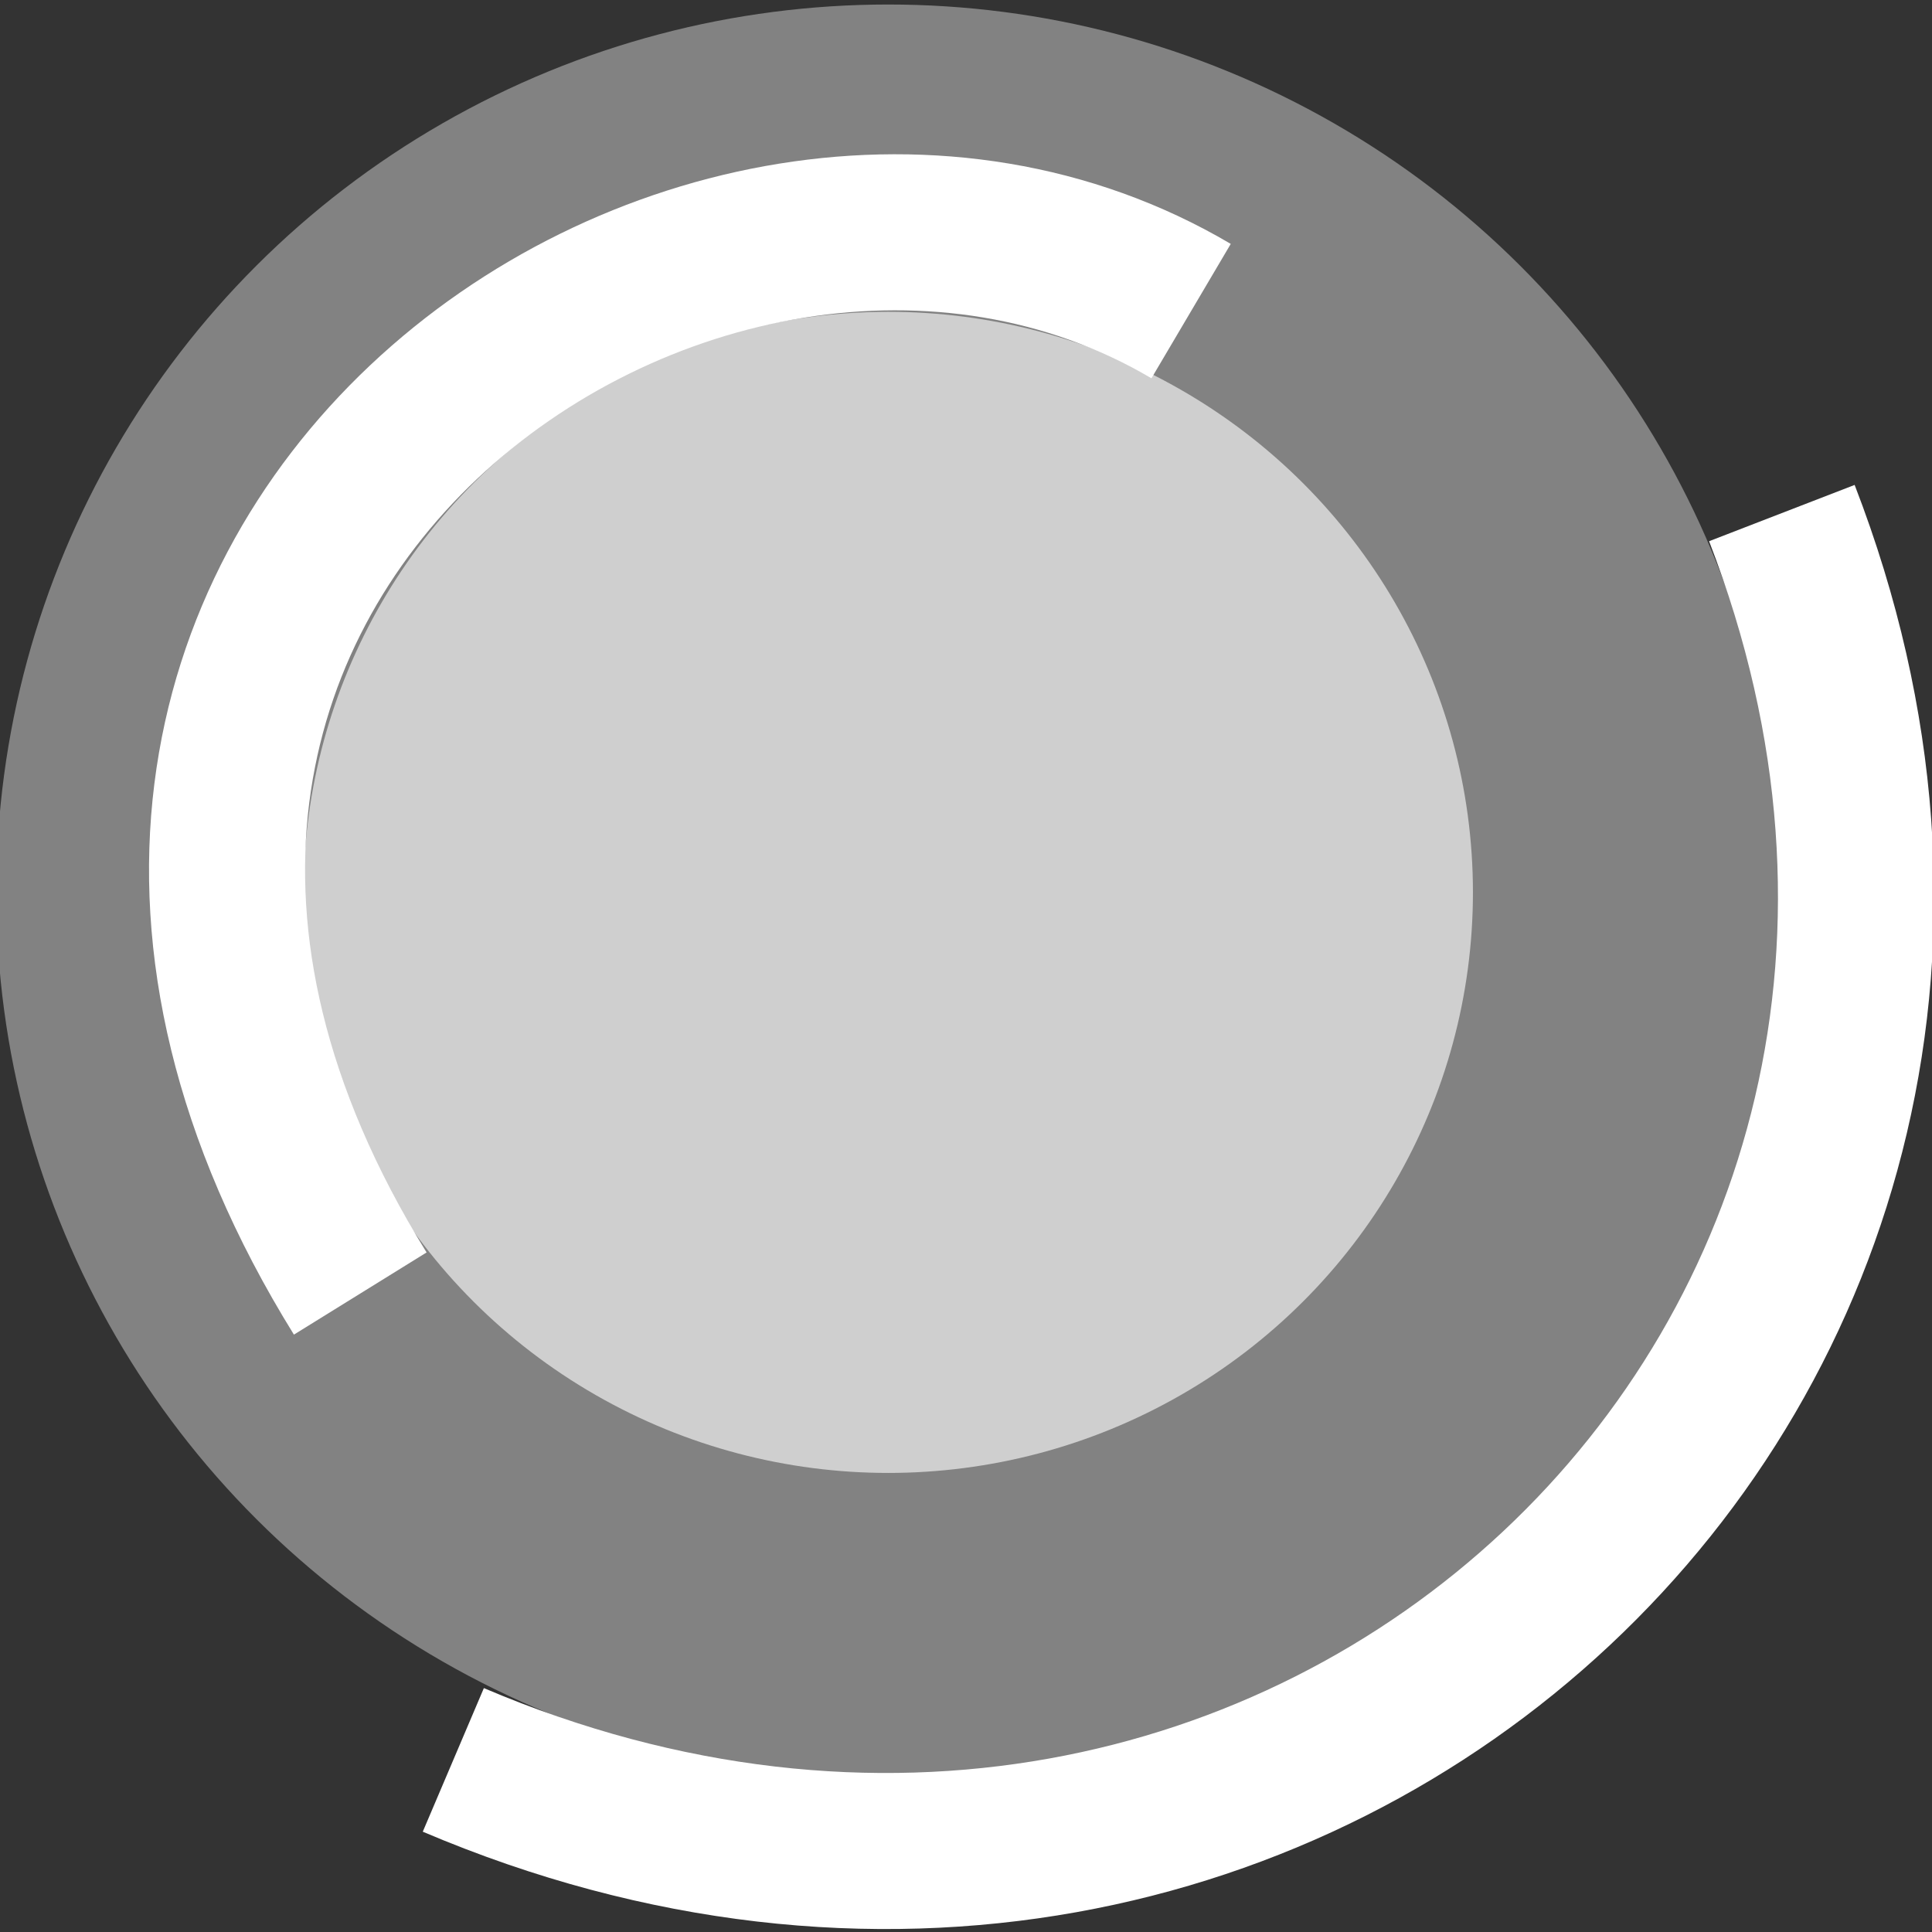 <?xml version="1.0" encoding="UTF-8" standalone="no"?>
<!-- Created with Inkscape (http://www.inkscape.org/) -->

<svg
   xmlns:dc="http://purl.org/dc/elements/1.1/"
   xmlns:cc="http://creativecommons.org/ns#"
   xmlns:rdf="http://www.w3.org/1999/02/22-rdf-syntax-ns#"
   xmlns:svg="http://www.w3.org/2000/svg"
   xmlns="http://www.w3.org/2000/svg"
   xmlns:sodipodi="http://sodipodi.sourceforge.net/DTD/sodipodi-0.dtd"
   xmlns:inkscape="http://www.inkscape.org/namespaces/inkscape"
   version="1.1"
   id="svg2"
   width="13"
   height="13"
   viewBox="0 0 17.333 17.333"
   sodipodi:docname="radio-unchecked.svg"
   inkscape:version="0.92.3 (2405546, 2018-03-11)">
  <rect x="0" y="0" width="17.333" height="17.333" fill="#333333" stroke="none"/>
  <defs
     id="defs6" />
  <sodipodi:namedview
     pagecolor="#ffffff"
     bordercolor="#666666"
     borderopacity="1"
     objecttolerance="10"
     gridtolerance="10"
     guidetolerance="10"
     inkscape:pageopacity="0"
     inkscape:pageshadow="2"
     inkscape:window-width="1854"
     inkscape:window-height="1027"
     id="namedview4"
     showgrid="false"
     inkscape:zoom="9.6275315"
     inkscape:cx="2.4123364"
     inkscape:cy="-0.55141929"
     inkscape:window-x="66"
     inkscape:window-y="26"
     inkscape:window-maximized="1"
     inkscape:current-layer="svg2" />
  <ellipse
     style="opacity:1;fill:#cfcfcf;fill-opacity:1;stroke:#828282;stroke-width:2.757;stroke-miterlimit:4;stroke-dasharray:none;stroke-opacity:1;paint-order:stroke fill markers"
     id="path817"
     cx="7.969"
     cy="8.006"
     rx="6.624"
     ry="6.587"
     inkscape:export-xdpi="96"
     inkscape:export-ydpi="96" />
  <path
     style="fill:none;stroke:#ffffff;stroke-width:1.4;stroke-linecap:butt;stroke-linejoin:miter;stroke-miterlimit:4;stroke-dasharray:none;stroke-opacity:1"
     d="M 3.232,11.605 C -0.796,5.103 6.291,0.197 10.686,2.791"
     id="path821"
     inkscape:connector-curvature="0"
     sodipodi:nodetypes="cc"
     inkscape:export-xdpi="96"
     inkscape:export-ydpi="96" />
  <path
     style="fill:none;stroke:#ffffff;stroke-width:1.4;stroke-linecap:butt;stroke-linejoin:miter;stroke-miterlimit:4;stroke-dasharray:none;stroke-opacity:1"
     d="M 15.986,4.603 C 18.922,12.195 11.63,19.007 4.067,15.789"
     id="path821-3"
     inkscape:connector-curvature="0"
     sodipodi:nodetypes="cc"
     inkscape:export-xdpi="96"
     inkscape:export-ydpi="96" />
</svg>

